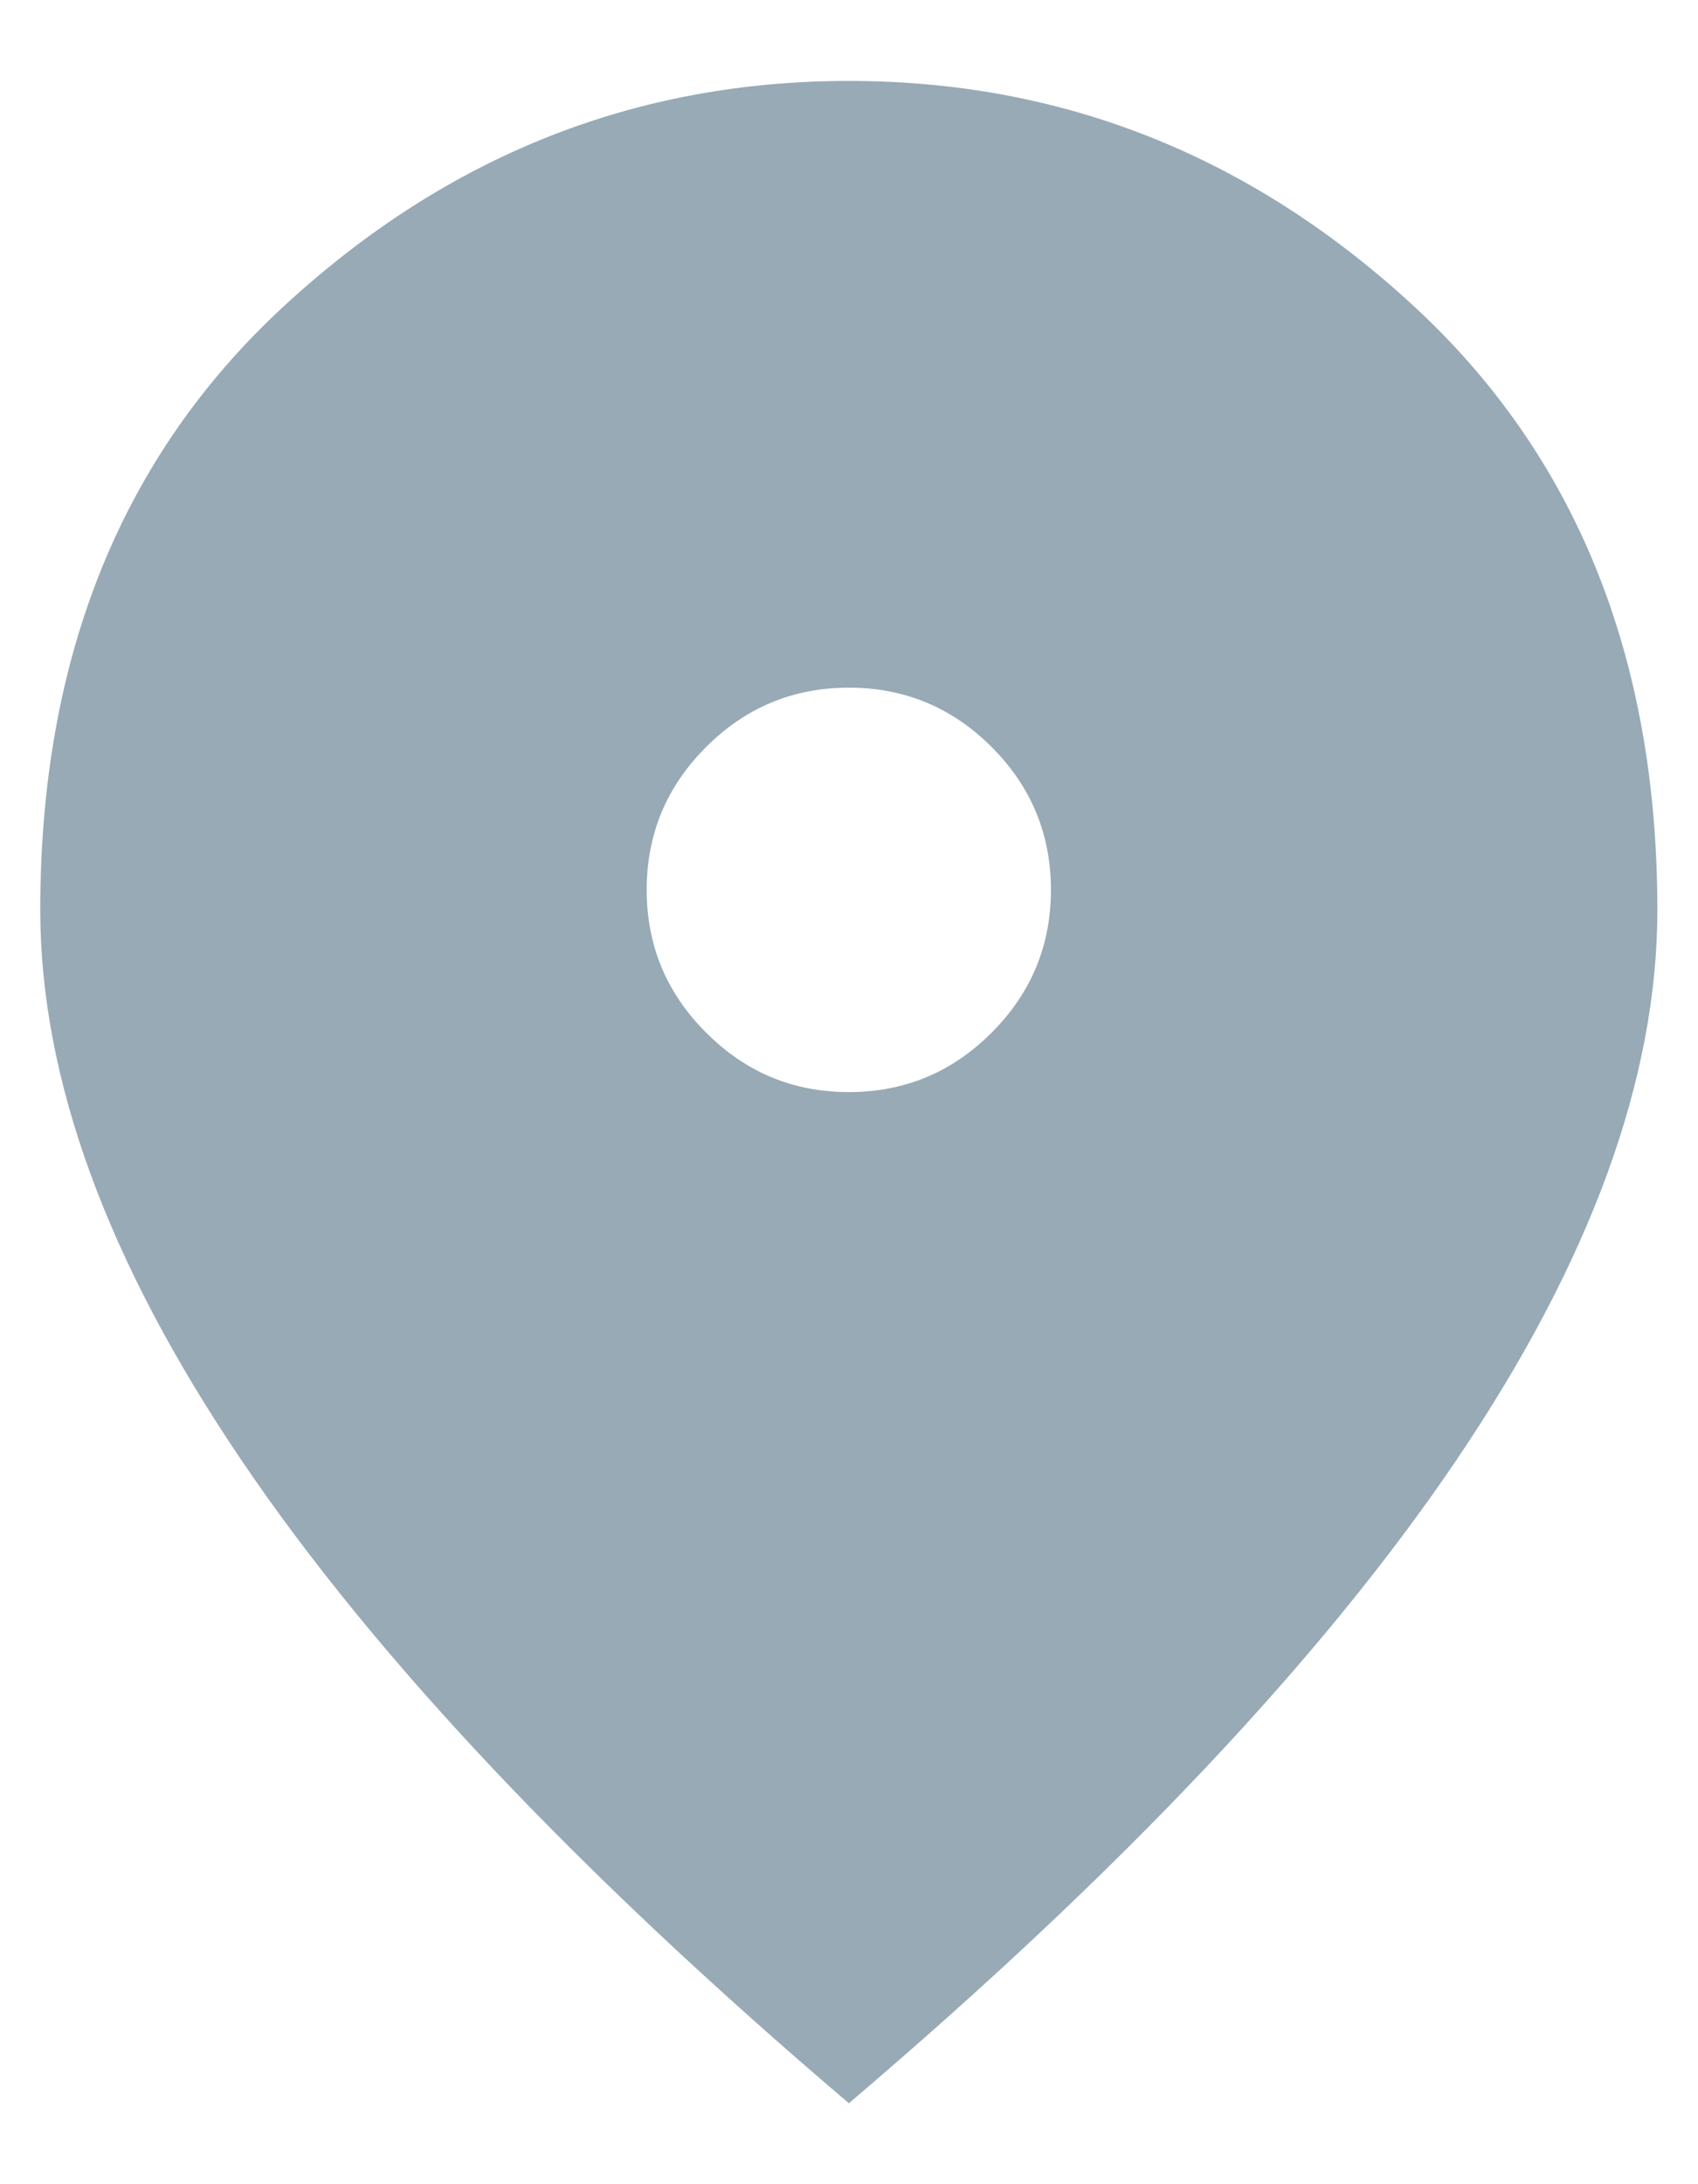 <svg width="14" height="18" viewBox="0 0 14 18" fill="none" xmlns="http://www.w3.org/2000/svg">
<path d="M6.999 9C7.457 9 7.85 8.837 8.176 8.51C8.502 8.184 8.665 7.792 8.665 7.333C8.665 6.875 8.502 6.482 8.176 6.156C7.85 5.83 7.457 5.667 6.999 5.667C6.54 5.667 6.148 5.83 5.822 6.156C5.495 6.482 5.332 6.875 5.332 7.333C5.332 7.792 5.495 8.184 5.822 8.51C6.148 8.837 6.54 9 6.999 9ZM6.999 17.333C4.763 15.431 3.093 13.663 1.989 12.031C0.884 10.399 0.332 8.889 0.332 7.5C0.332 5.417 1.002 3.757 2.343 2.521C3.683 1.285 5.235 0.667 6.999 0.667C8.763 0.667 10.315 1.285 11.655 2.521C12.995 3.757 13.665 5.417 13.665 7.5C13.665 8.889 13.113 10.399 12.009 12.031C10.905 13.663 9.235 15.431 6.999 17.333Z" fill="#97AAB6"/>
</svg>
